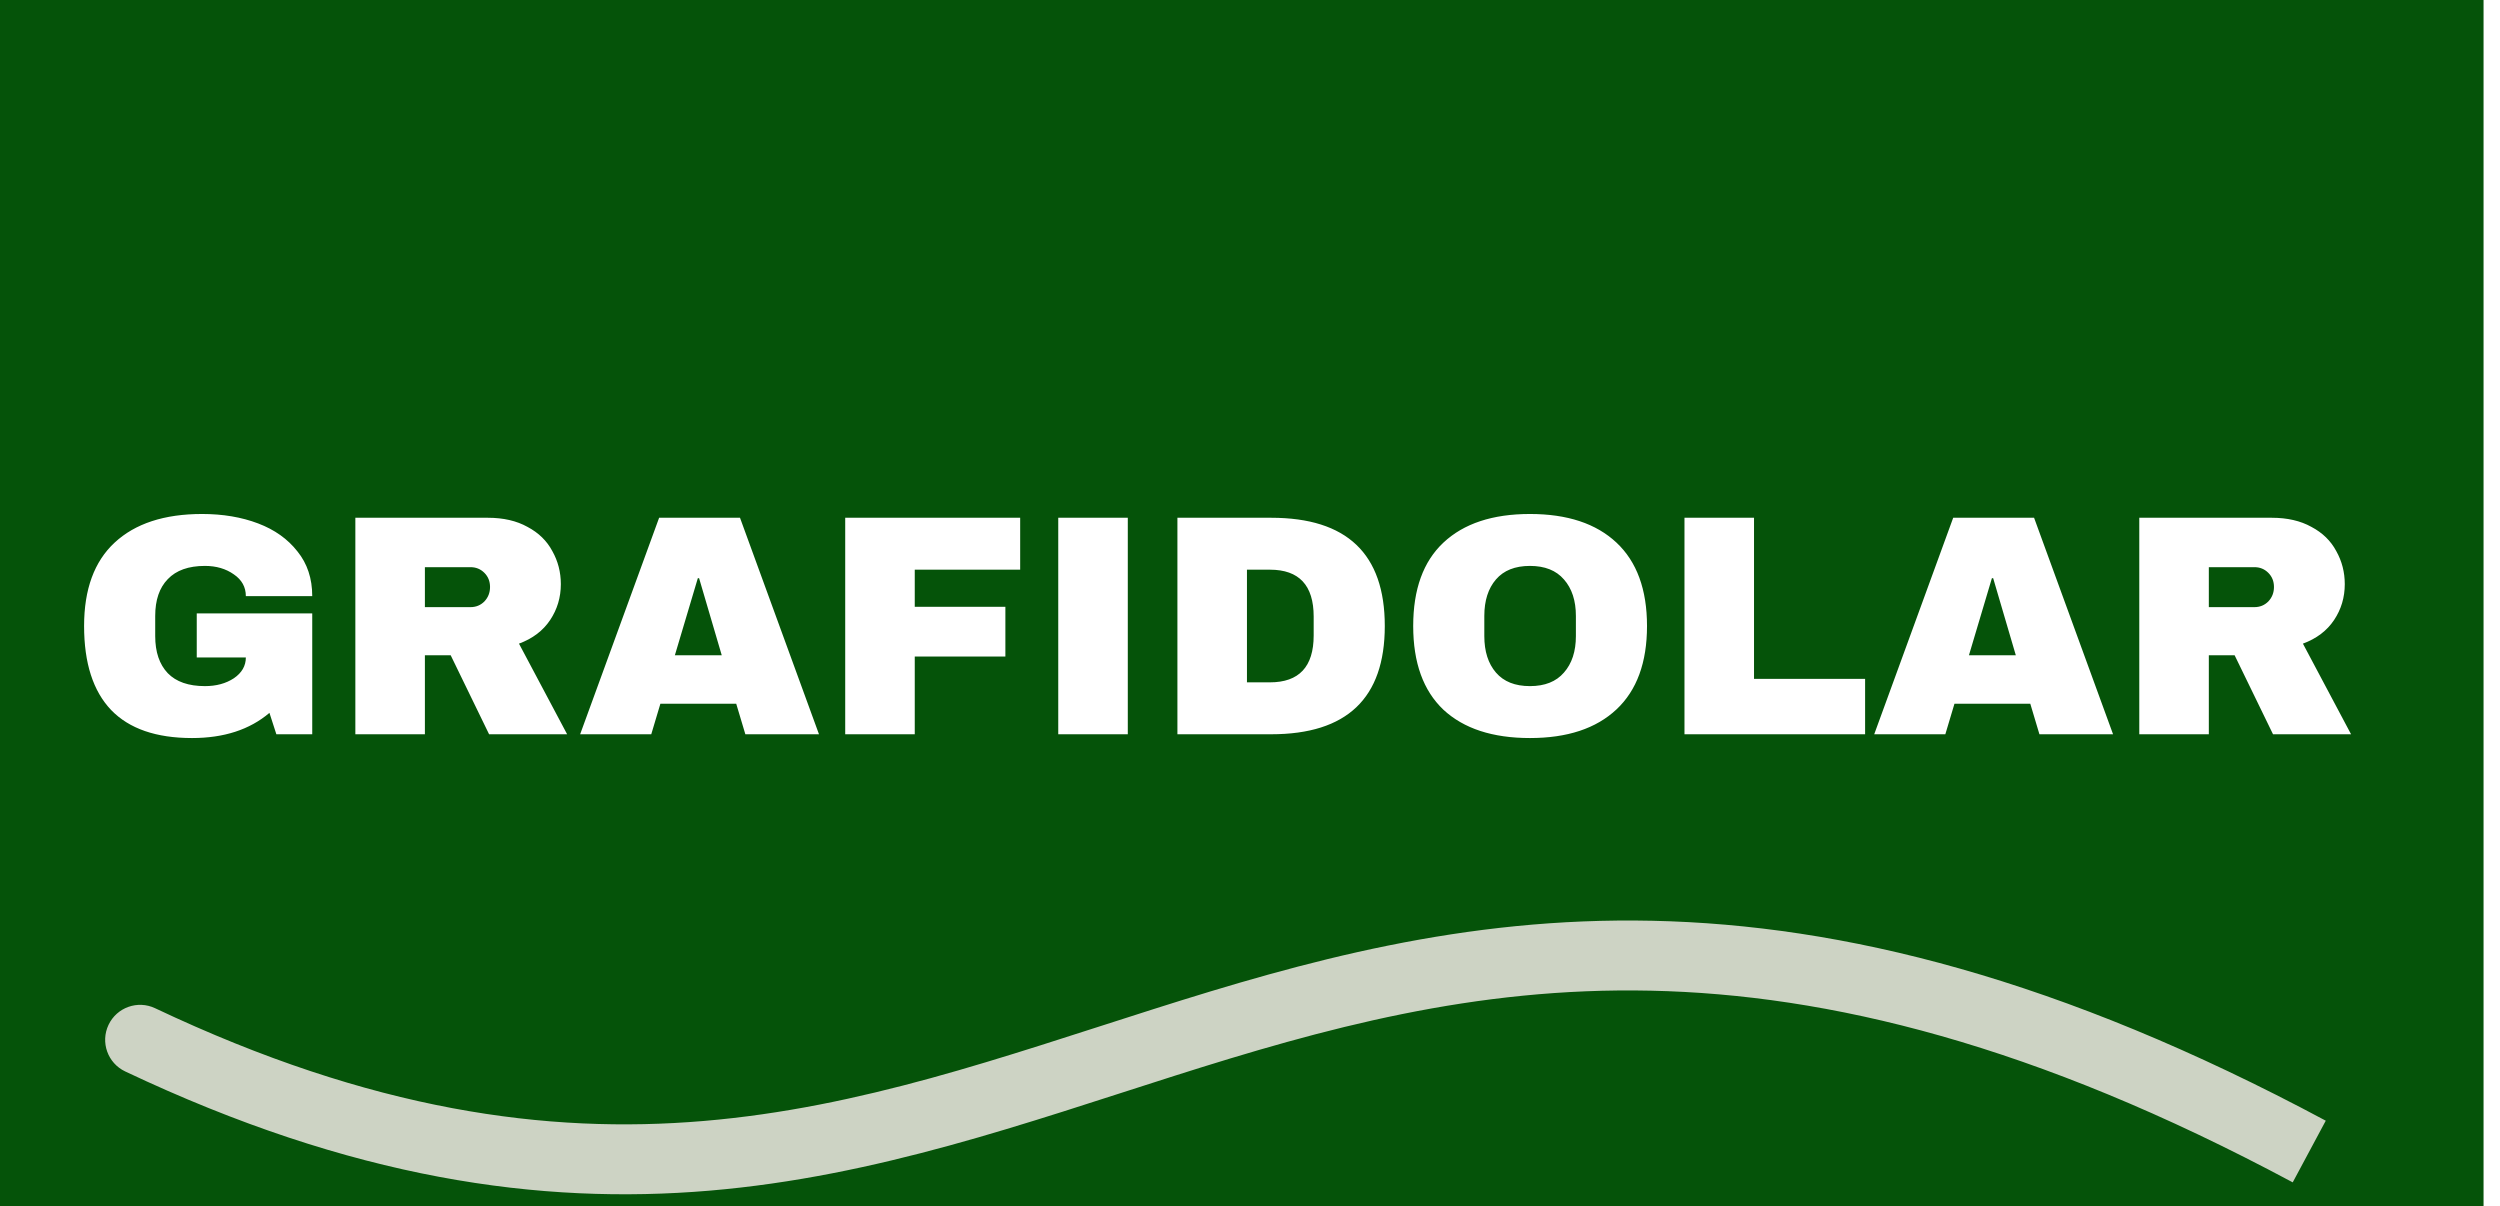 <svg width="143" height="69" viewBox="0 0 143 69" fill="none" xmlns="http://www.w3.org/2000/svg">
<path d="M0 0H142.059V69H0V0Z" fill="#055309"/>
<g style="mix-blend-mode:luminosity" filter="url(#filter0_dddd_20_7)">
<path d="M8.872 41.67C7.874 41.197 6.681 41.623 6.208 42.621C5.735 43.62 6.161 44.812 7.159 45.285L8.872 41.67ZM7.159 45.285C20.184 51.453 30.893 52.925 40.582 52.106C50.178 51.294 58.717 48.225 67.184 45.536C75.713 42.827 84.308 40.448 94.437 40.667C104.545 40.886 116.332 43.698 131.144 51.631L133.034 48.104C117.768 39.929 105.368 36.902 94.525 36.668C83.703 36.434 74.582 38.99 65.974 41.724C57.304 44.477 49.285 47.356 40.246 48.12C31.299 48.877 21.294 47.552 8.872 41.67L7.159 45.285Z" fill="#FFF2F2" fill-opacity="0.8"/>
</g>
<g style="mix-blend-mode:luminosity" filter="url(#filter1_ddd_20_7)">
<path d="M11.56 17.4C12.748 17.4 13.816 17.58 14.764 17.94C15.712 18.3 16.462 18.834 17.014 19.542C17.578 20.238 17.86 21.09 17.86 22.098H14.062C14.062 21.582 13.834 21.168 13.378 20.856C12.922 20.532 12.37 20.37 11.722 20.37C10.786 20.37 10.078 20.622 9.598 21.126C9.118 21.618 8.878 22.32 8.878 23.232V24.384C8.878 25.296 9.118 26.004 9.598 26.508C10.078 27 10.786 27.246 11.722 27.246C12.37 27.246 12.922 27.096 13.378 26.796C13.834 26.484 14.062 26.088 14.062 25.608H11.254V23.088H17.86V30H15.808L15.412 28.776C14.284 29.736 12.808 30.216 10.984 30.216C8.932 30.216 7.39 29.682 6.358 28.614C5.326 27.534 4.81 25.932 4.81 23.808C4.81 21.708 5.392 20.118 6.556 19.038C7.732 17.946 9.4 17.4 11.56 17.4ZM32.08 21.414C32.08 22.17 31.876 22.854 31.468 23.466C31.06 24.078 30.466 24.528 29.686 24.816L32.44 30H27.976L25.78 25.482H24.304V30H20.326V17.616H27.904C28.792 17.616 29.548 17.79 30.172 18.138C30.808 18.474 31.282 18.936 31.594 19.524C31.918 20.1 32.08 20.73 32.08 21.414ZM28.03 21.576C28.03 21.252 27.922 20.982 27.706 20.766C27.49 20.55 27.226 20.442 26.914 20.442H24.304V22.728H26.914C27.226 22.728 27.49 22.62 27.706 22.404C27.922 22.176 28.03 21.9 28.03 21.576ZM42.634 30L42.112 28.254H37.774L37.252 30H33.184L37.702 17.616H42.328L46.846 30H42.634ZM38.602 25.482H41.284L39.988 21.072H39.916L38.602 25.482ZM48.346 17.616H58.354V20.586H52.324V22.71H57.508V25.554H52.324V30H48.346V17.616ZM60.532 30V17.616H64.51V30H60.532ZM72.712 17.616C77.044 17.616 79.21 19.68 79.21 23.808C79.21 27.936 77.044 30 72.712 30H67.348V17.616H72.712ZM71.326 27.03H72.64C74.308 27.03 75.142 26.136 75.142 24.348V23.268C75.142 21.48 74.308 20.586 72.64 20.586H71.326V27.03ZM87.513 17.4C89.649 17.4 91.299 17.946 92.463 19.038C93.627 20.13 94.209 21.72 94.209 23.808C94.209 25.896 93.627 27.486 92.463 28.578C91.299 29.67 89.649 30.216 87.513 30.216C85.377 30.216 83.727 29.676 82.563 28.596C81.411 27.504 80.835 25.908 80.835 23.808C80.835 21.708 81.411 20.118 82.563 19.038C83.727 17.946 85.377 17.4 87.513 17.4ZM87.513 20.37C86.661 20.37 86.013 20.628 85.569 21.144C85.125 21.66 84.903 22.356 84.903 23.232V24.384C84.903 25.26 85.125 25.956 85.569 26.472C86.013 26.988 86.661 27.246 87.513 27.246C88.365 27.246 89.013 26.988 89.457 26.472C89.913 25.956 90.141 25.26 90.141 24.384V23.232C90.141 22.356 89.913 21.66 89.457 21.144C89.013 20.628 88.365 20.37 87.513 20.37ZM96.352 17.616H100.33V26.832H106.684V30H96.352V17.616ZM116.655 30L116.133 28.254H111.795L111.273 30H107.205L111.723 17.616H116.349L120.867 30H116.655ZM112.623 25.482H115.305L114.009 21.072H113.937L112.623 25.482ZM134.121 21.414C134.121 22.17 133.917 22.854 133.509 23.466C133.101 24.078 132.507 24.528 131.727 24.816L134.481 30H130.017L127.821 25.482H126.345V30H122.367V17.616H129.945C130.833 17.616 131.589 17.79 132.213 18.138C132.849 18.474 133.323 18.936 133.635 19.524C133.959 20.1 134.121 20.73 134.121 21.414ZM130.071 21.576C130.071 21.252 129.963 20.982 129.747 20.766C129.531 20.55 129.267 20.442 128.955 20.442H126.345V22.728H128.955C129.267 22.728 129.531 22.62 129.747 22.404C129.963 22.176 130.071 21.9 130.071 21.576Z" fill="white"/>
</g>
<defs>
<filter id="filter0_dddd_20_7" x="2.015" y="36.653" width="135.019" height="23.66" filterUnits="userSpaceOnUse" color-interpolation-filters="sRGB">
<feFlood flood-opacity="0" result="BackgroundImageFix"/>
<feColorMatrix in="SourceAlpha" type="matrix" values="0 0 0 0 0 0 0 0 0 0 0 0 0 0 0 0 0 0 127 0" result="hardAlpha"/>
<feOffset dy="4"/>
<feGaussianBlur stdDeviation="2"/>
<feComposite in2="hardAlpha" operator="out"/>
<feColorMatrix type="matrix" values="0 0 0 0 0 0 0 0 0 0 0 0 0 0 0 0 0 0 0.25 0"/>
<feBlend mode="normal" in2="BackgroundImageFix" result="effect1_dropShadow_20_7"/>
<feColorMatrix in="SourceAlpha" type="matrix" values="0 0 0 0 0 0 0 0 0 0 0 0 0 0 0 0 0 0 127 0" result="hardAlpha"/>
<feOffset dy="4"/>
<feGaussianBlur stdDeviation="2"/>
<feComposite in2="hardAlpha" operator="out"/>
<feColorMatrix type="matrix" values="0 0 0 0 0 0 0 0 0 0 0 0 0 0 0 0 0 0 0.25 0"/>
<feBlend mode="normal" in2="effect1_dropShadow_20_7" result="effect2_dropShadow_20_7"/>
<feColorMatrix in="SourceAlpha" type="matrix" values="0 0 0 0 0 0 0 0 0 0 0 0 0 0 0 0 0 0 127 0" result="hardAlpha"/>
<feOffset dy="4"/>
<feGaussianBlur stdDeviation="2"/>
<feComposite in2="hardAlpha" operator="out"/>
<feColorMatrix type="matrix" values="0 0 0 0 0 0 0 0 0 0 0 0 0 0 0 0 0 0 0.25 0"/>
<feBlend mode="normal" in2="effect2_dropShadow_20_7" result="effect3_dropShadow_20_7"/>
<feColorMatrix in="SourceAlpha" type="matrix" values="0 0 0 0 0 0 0 0 0 0 0 0 0 0 0 0 0 0 127 0" result="hardAlpha"/>
<feOffset dy="4"/>
<feGaussianBlur stdDeviation="2"/>
<feComposite in2="hardAlpha" operator="out"/>
<feColorMatrix type="matrix" values="0 0 0 0 0 0 0 0 0 0 0 0 0 0 0 0 0 0 0.25 0"/>
<feBlend mode="normal" in2="effect3_dropShadow_20_7" result="effect4_dropShadow_20_7"/>
<feBlend mode="normal" in="SourceGraphic" in2="effect4_dropShadow_20_7" result="shape"/>
</filter>
<filter id="filter1_ddd_20_7" x="0.81" y="17.4" width="137.671" height="20.816" filterUnits="userSpaceOnUse" color-interpolation-filters="sRGB">
<feFlood flood-opacity="0" result="BackgroundImageFix"/>
<feColorMatrix in="SourceAlpha" type="matrix" values="0 0 0 0 0 0 0 0 0 0 0 0 0 0 0 0 0 0 127 0" result="hardAlpha"/>
<feOffset dy="4"/>
<feGaussianBlur stdDeviation="2"/>
<feComposite in2="hardAlpha" operator="out"/>
<feColorMatrix type="matrix" values="0 0 0 0 0 0 0 0 0 0 0 0 0 0 0 0 0 0 0.25 0"/>
<feBlend mode="normal" in2="BackgroundImageFix" result="effect1_dropShadow_20_7"/>
<feColorMatrix in="SourceAlpha" type="matrix" values="0 0 0 0 0 0 0 0 0 0 0 0 0 0 0 0 0 0 127 0" result="hardAlpha"/>
<feOffset dy="4"/>
<feGaussianBlur stdDeviation="2"/>
<feComposite in2="hardAlpha" operator="out"/>
<feColorMatrix type="matrix" values="0 0 0 0 0 0 0 0 0 0 0 0 0 0 0 0 0 0 0.25 0"/>
<feBlend mode="normal" in2="effect1_dropShadow_20_7" result="effect2_dropShadow_20_7"/>
<feColorMatrix in="SourceAlpha" type="matrix" values="0 0 0 0 0 0 0 0 0 0 0 0 0 0 0 0 0 0 127 0" result="hardAlpha"/>
<feOffset dy="4"/>
<feGaussianBlur stdDeviation="2"/>
<feComposite in2="hardAlpha" operator="out"/>
<feColorMatrix type="matrix" values="0 0 0 0 0 0 0 0 0 0 0 0 0 0 0 0 0 0 0.25 0"/>
<feBlend mode="normal" in2="effect2_dropShadow_20_7" result="effect3_dropShadow_20_7"/>
<feBlend mode="normal" in="SourceGraphic" in2="effect3_dropShadow_20_7" result="shape"/>
</filter>
</defs>
</svg>
